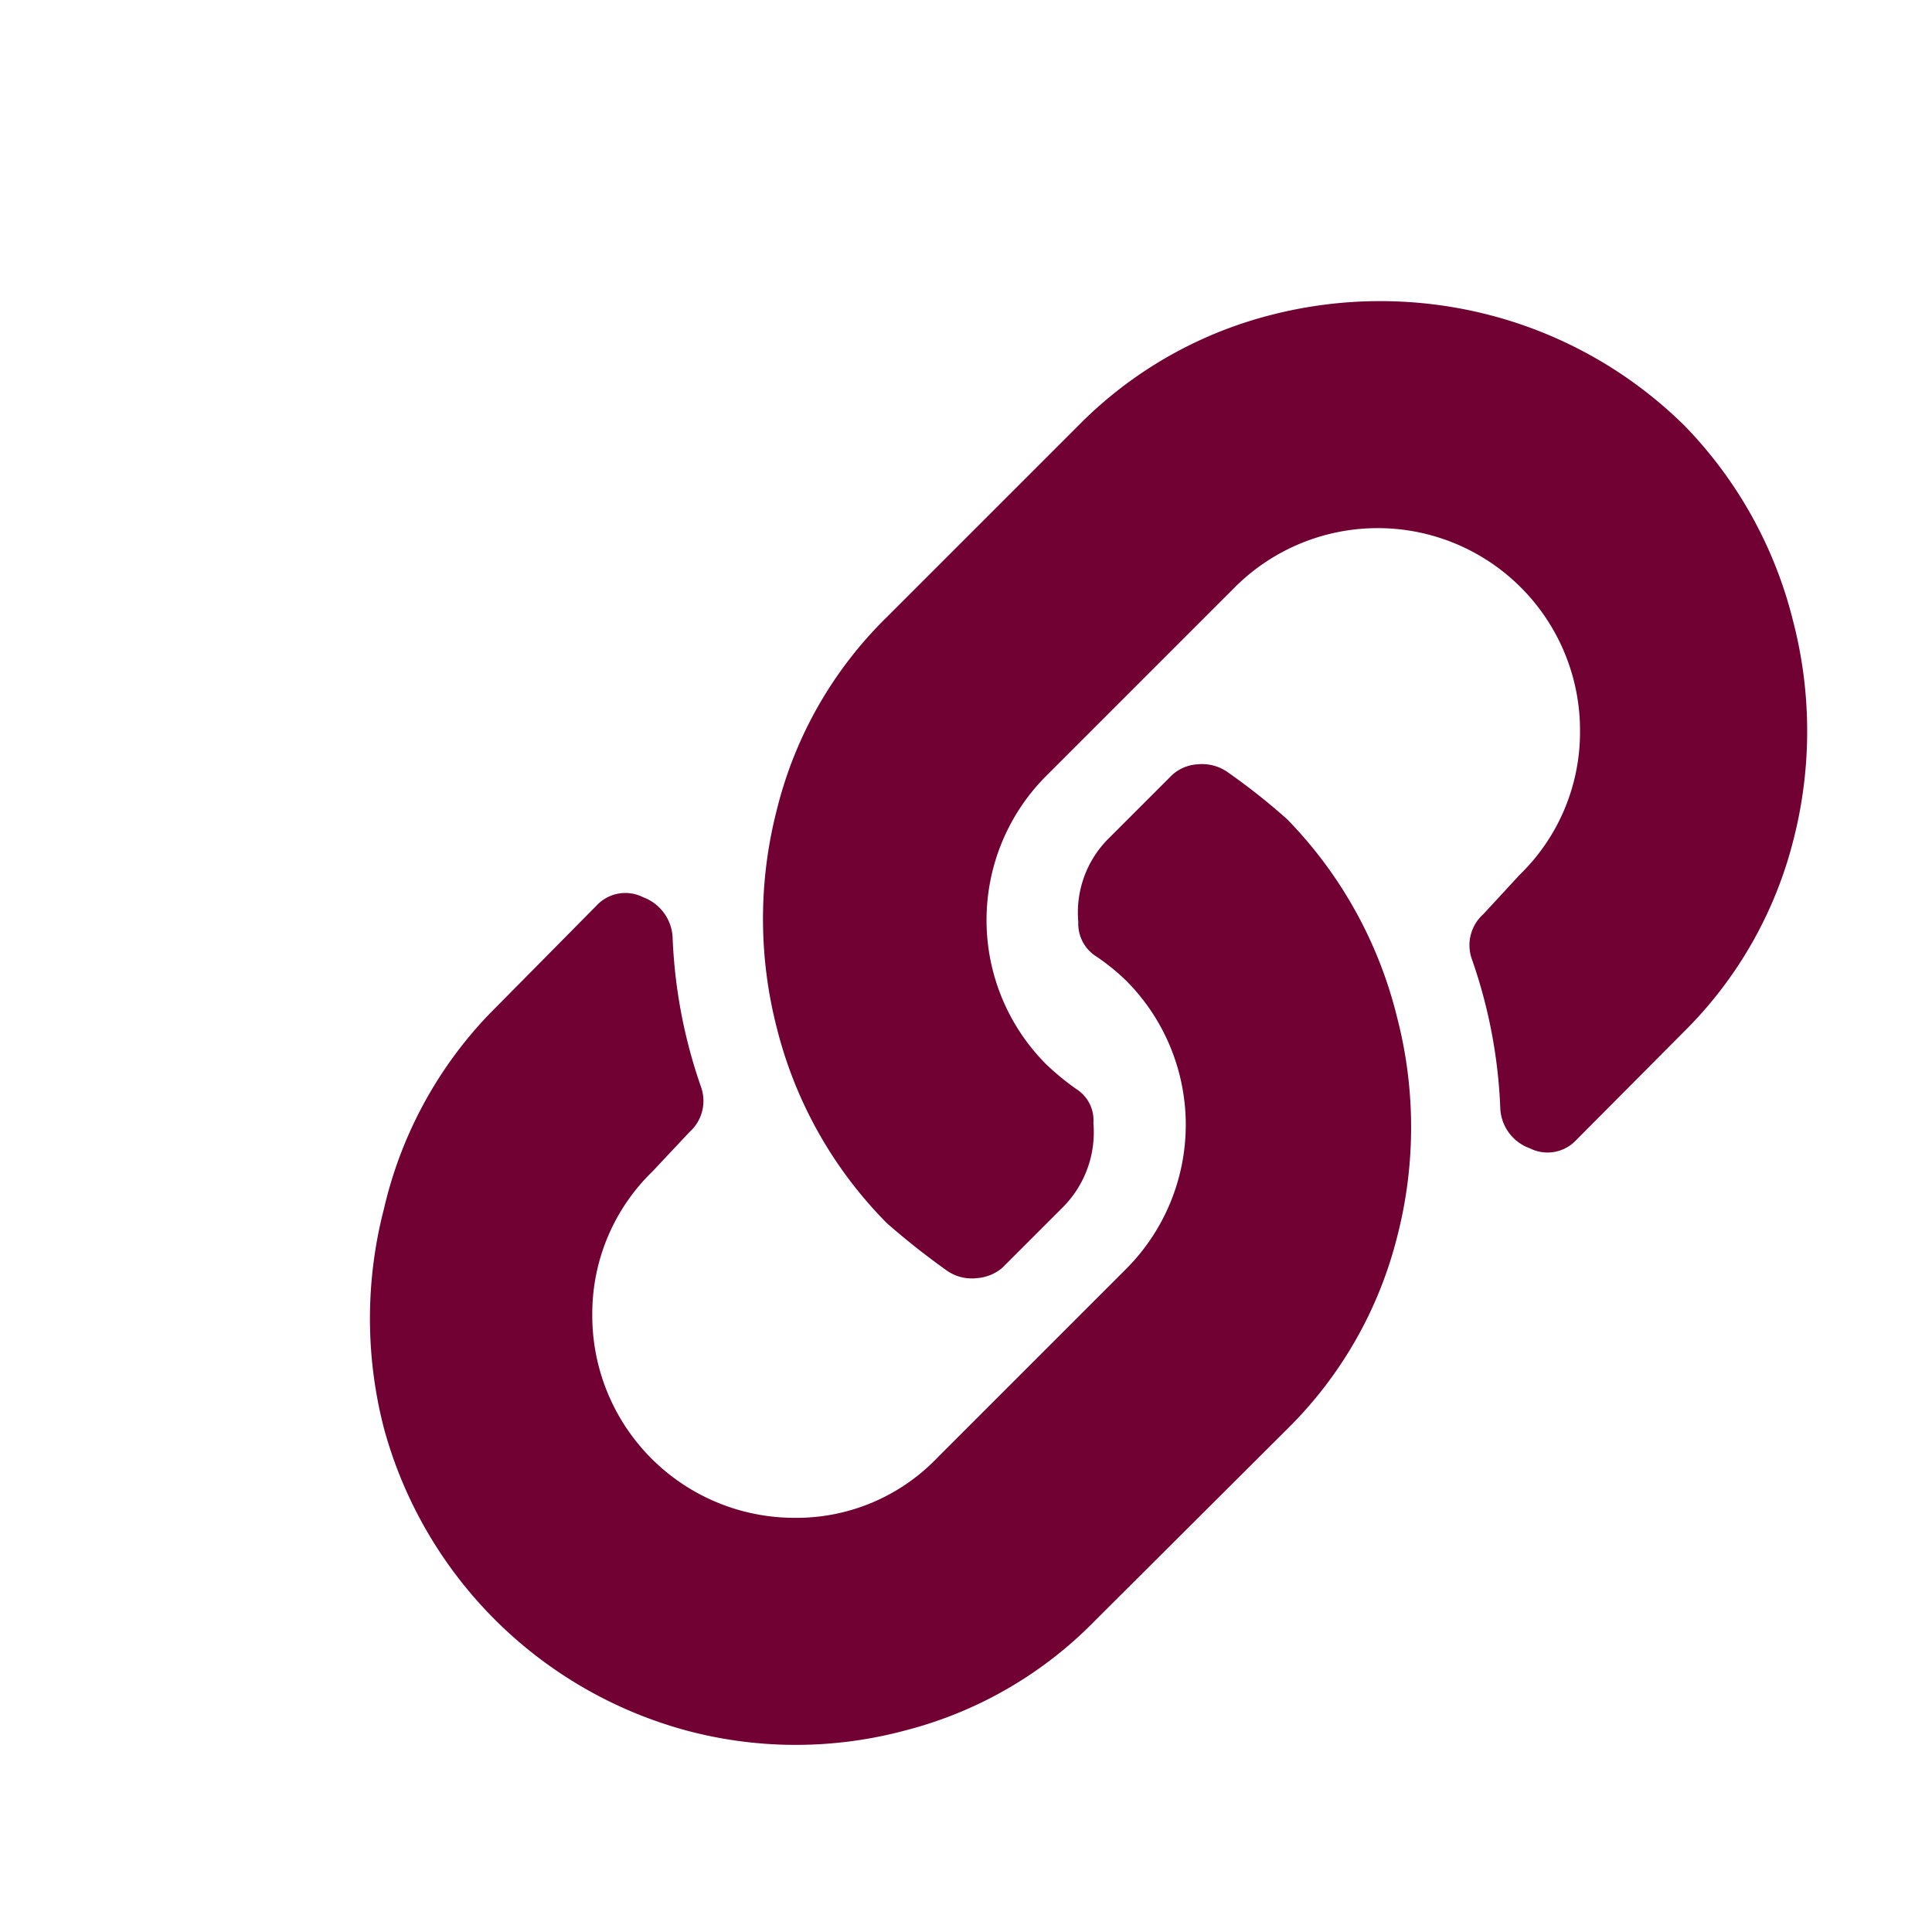 <svg id="Calque_1" data-name="Calque 1" xmlns="http://www.w3.org/2000/svg" viewBox="0 0 32 32"><defs><style>.cls-1{fill:#710132;}</style></defs><title>chain_p</title><path class="cls-1" d="M23.14,16.85a7.24,7.24,0,0,1,0,3.64,6.79,6.79,0,0,1-1.82,3.18l-3.18,3.17A6.73,6.73,0,0,1,15,28.66a7,7,0,0,1-3.64,0,7.12,7.12,0,0,1-5-5,7.24,7.24,0,0,1,0-3.64A6.89,6.89,0,0,1,8.1,16.8L9.88,15a.65.65,0,0,1,.77-.14.75.75,0,0,1,.49.65A8.5,8.5,0,0,0,11.61,18a.69.69,0,0,1-.19.75l-.61.65a3.28,3.28,0,0,0-1,2.36,3.35,3.35,0,0,0,3.34,3.38,3.23,3.23,0,0,0,2.38-1l3.13-3.13a3.38,3.38,0,0,0,0-4.76,3.54,3.54,0,0,0-.52-.42.64.64,0,0,1-.28-.56,1.73,1.73,0,0,1,.52-1.4l1-1a.68.68,0,0,1,.45-.21.74.74,0,0,1,.49.12,10.58,10.58,0,0,1,1,.79A7.12,7.12,0,0,1,23.14,16.85ZM24.68,5.22a7.24,7.24,0,0,0-3.64,0,6.86,6.86,0,0,0-3.18,1.83l-3.17,3.17a6.71,6.71,0,0,0-1.82,3.18,7.24,7.24,0,0,0,0,3.64,7,7,0,0,0,1.82,3.22,12.53,12.53,0,0,0,1,.79.72.72,0,0,0,.49.12A.73.73,0,0,0,16.6,21l1-1a1.76,1.76,0,0,0,.51-1.4.61.61,0,0,0-.28-.56,4.22,4.22,0,0,1-.51-.42,3.38,3.38,0,0,1,0-4.76l3.13-3.13a3.35,3.35,0,0,1,5.72,2.4,3.29,3.29,0,0,1-1,2.36l-.6.65a.69.69,0,0,0-.19.75,8.44,8.44,0,0,1,.47,2.48.74.74,0,0,0,.49.65.65.65,0,0,0,.77-.14l1.77-1.78a6.81,6.81,0,0,0,1.82-3.17,7.24,7.24,0,0,0,0-3.64A7.07,7.07,0,0,0,27.9,7.05,7.14,7.14,0,0,0,24.68,5.22Z"/></svg>